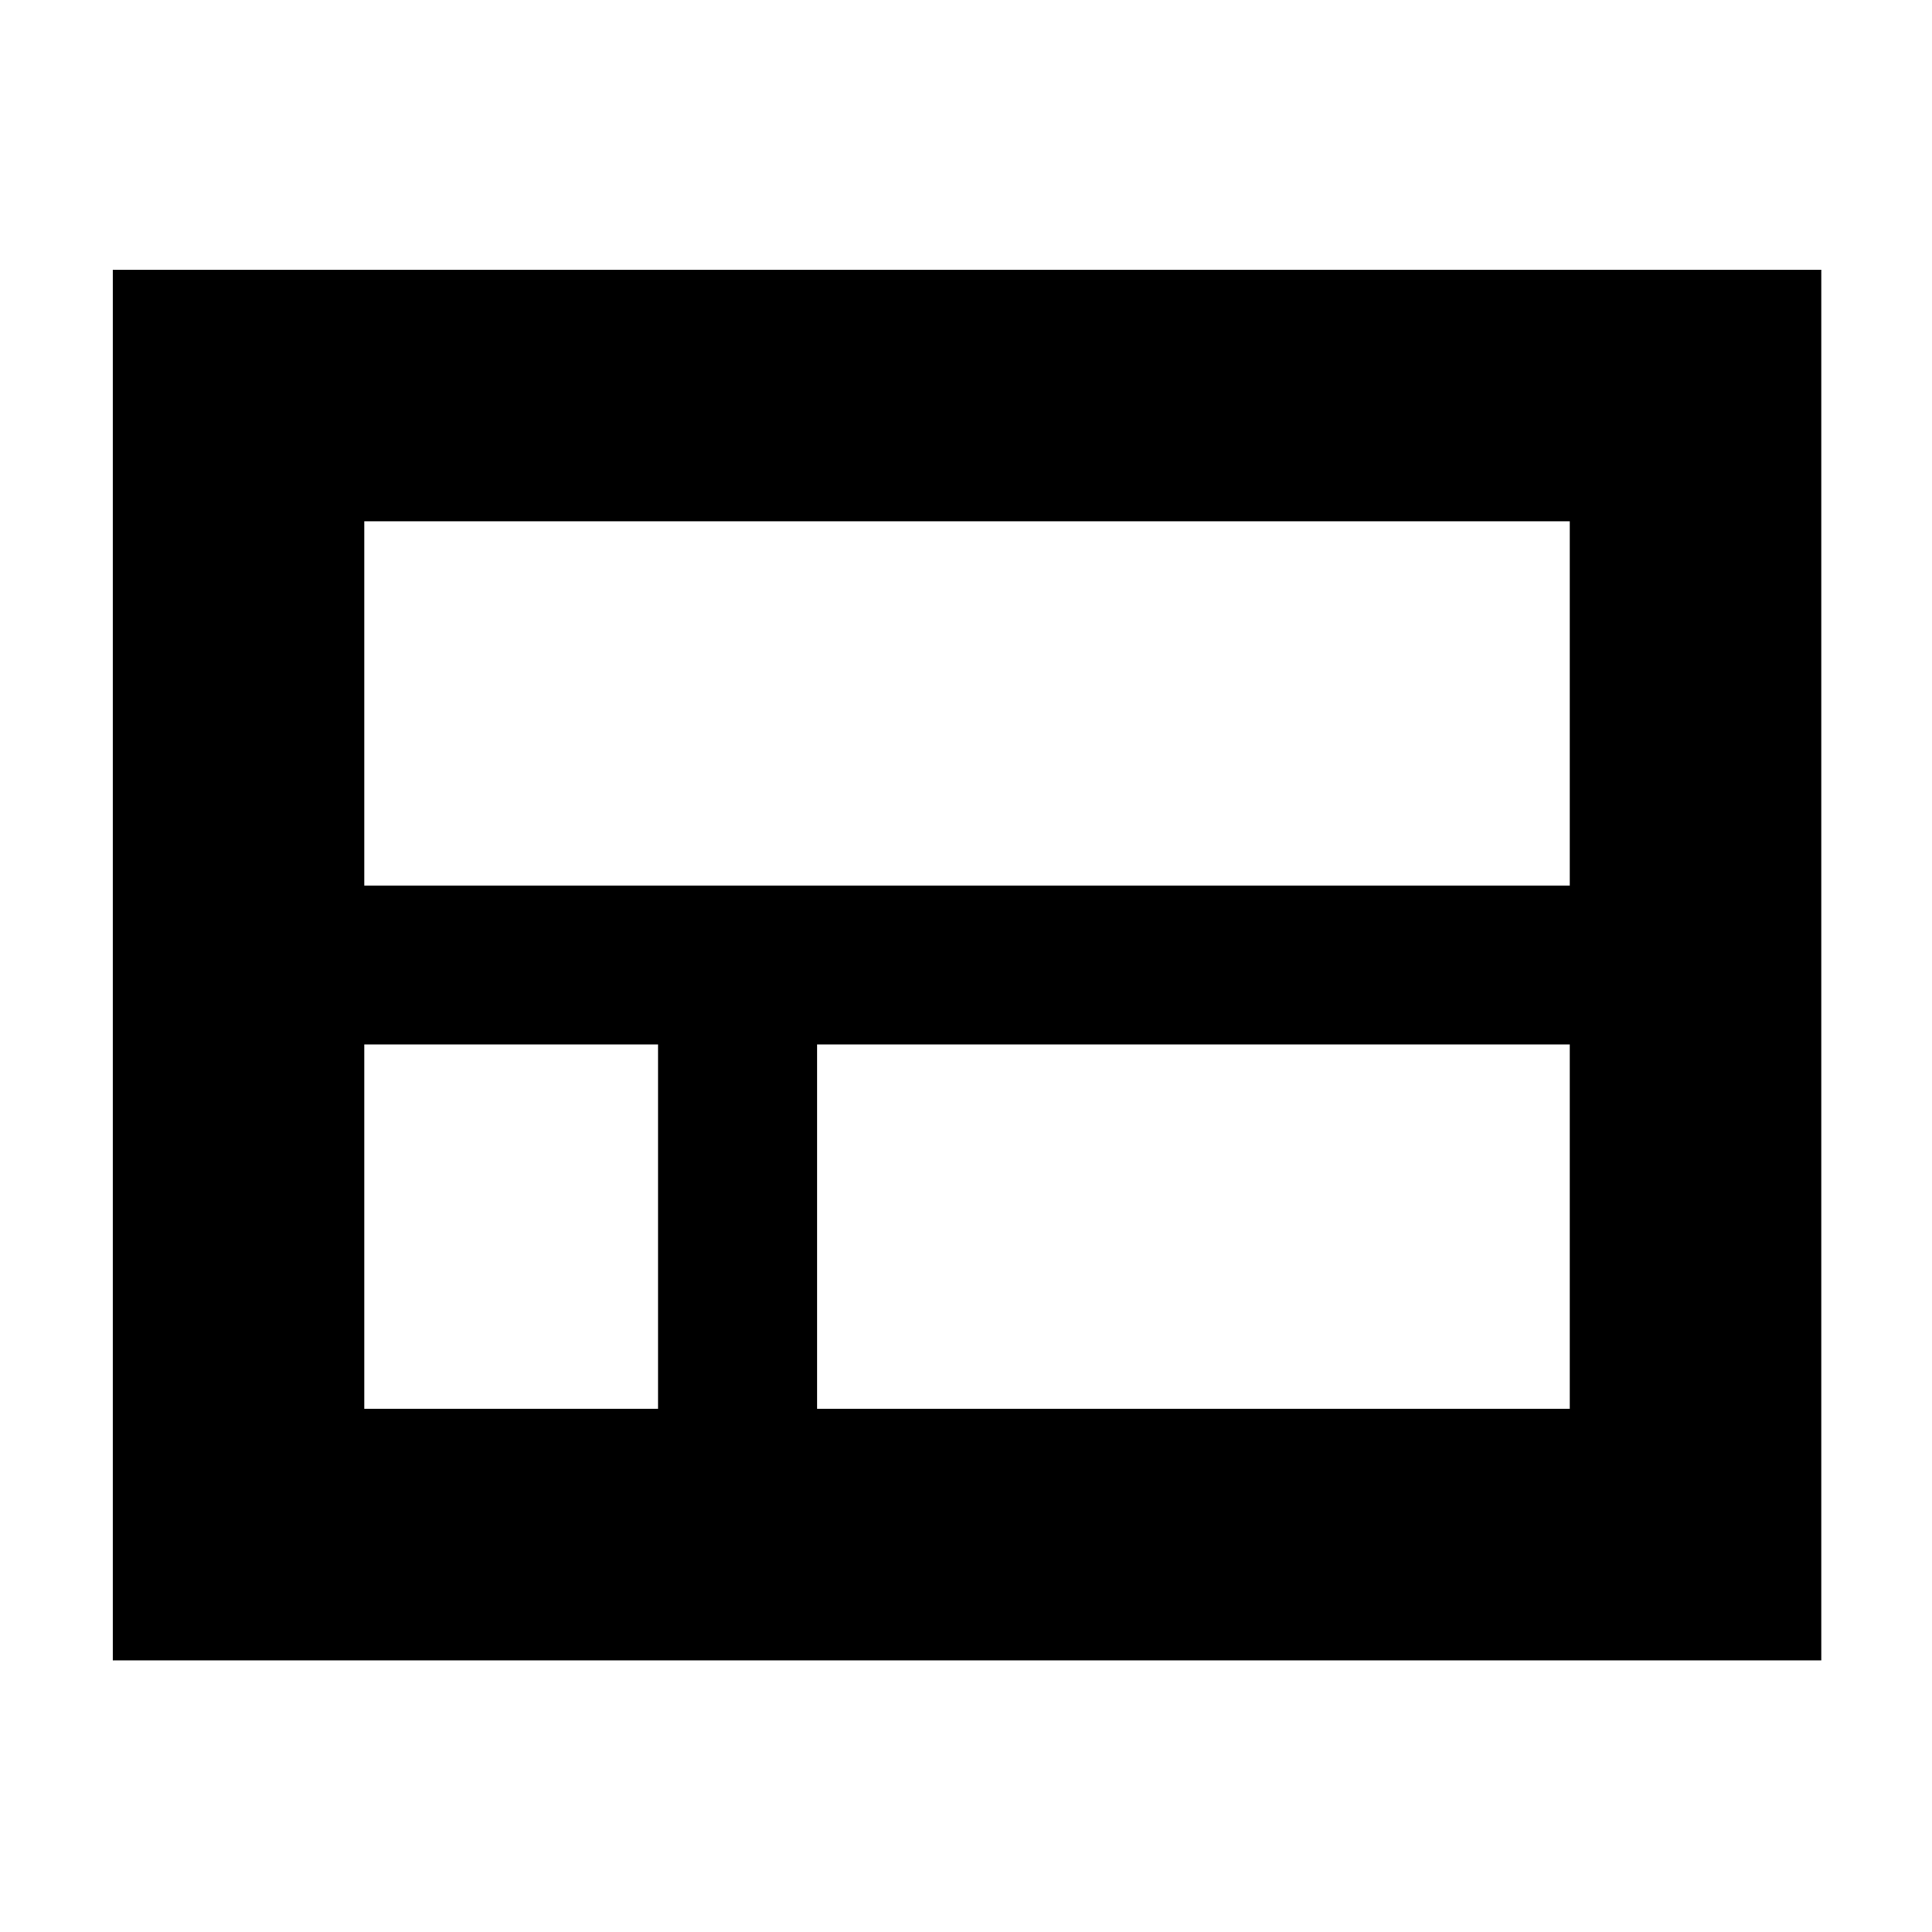 <svg xmlns="http://www.w3.org/2000/svg" height="20" width="20"><path d="M1.167 17.188V2.792H18.854V17.188ZM16.25 9.167V5.396H3.771V9.167ZM8.458 14.583H16.25V10.812H8.458ZM3.771 14.583H6.812V10.812H3.771Z"/></svg>